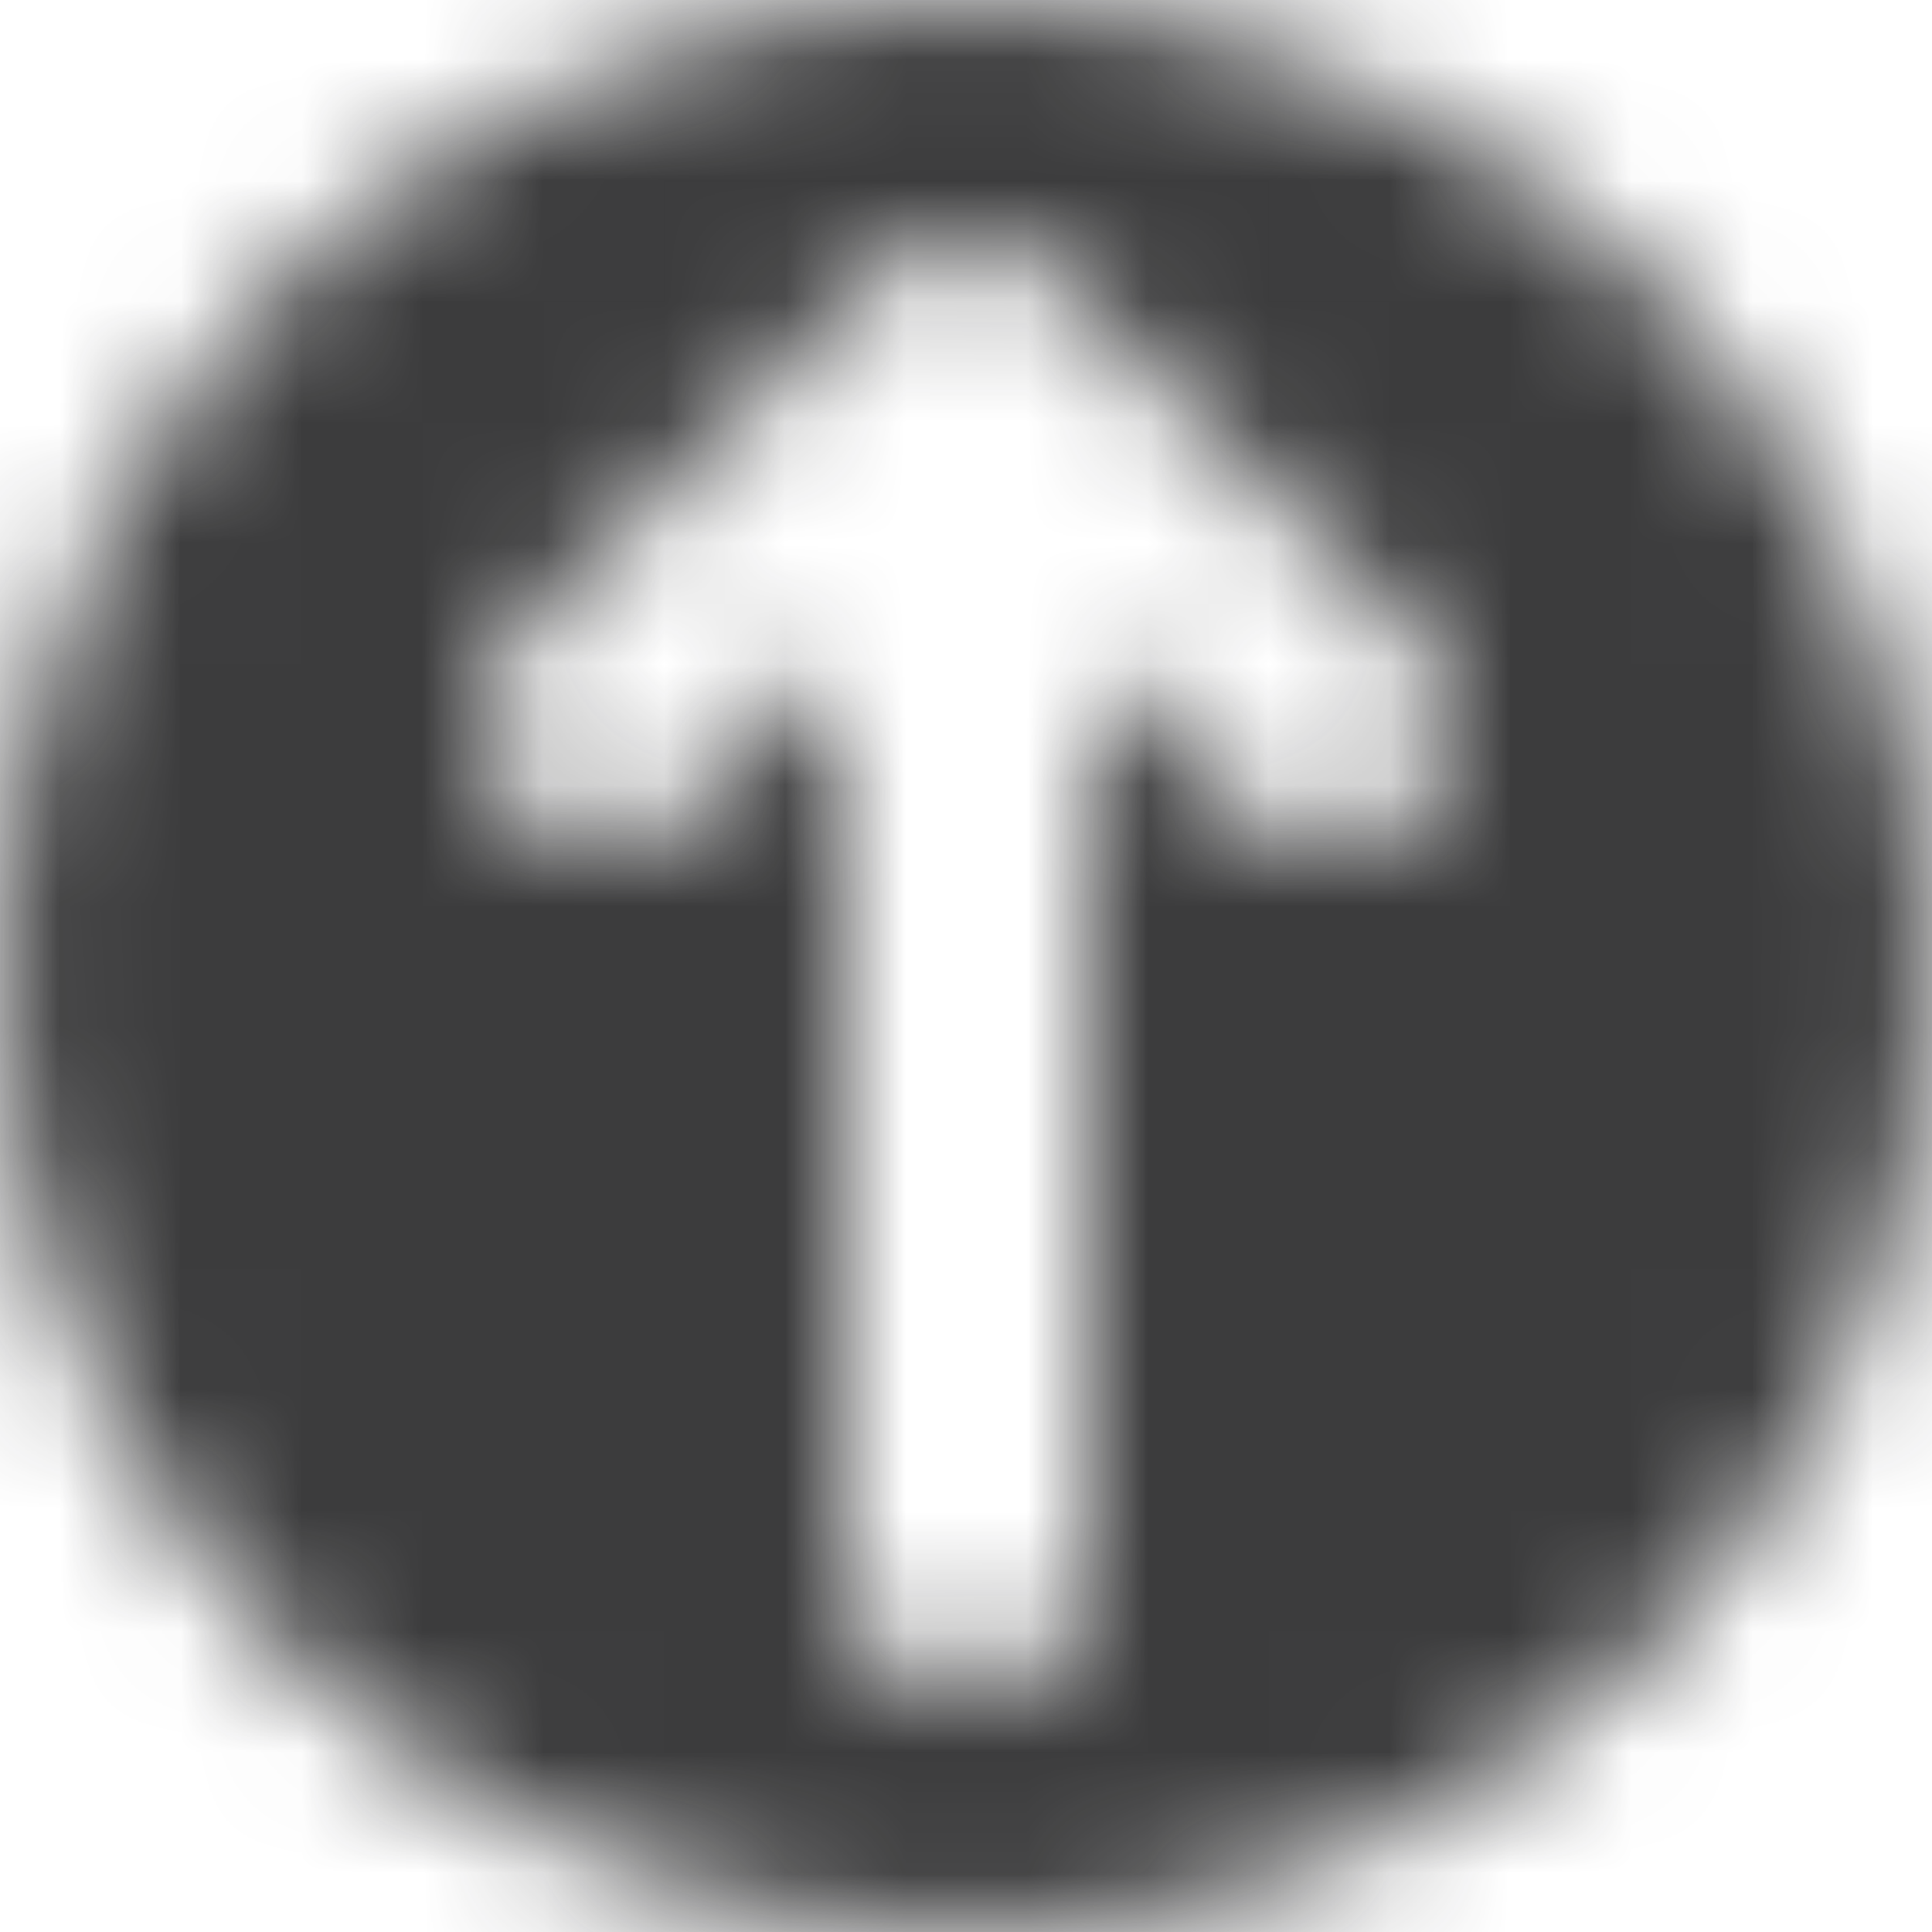 <?xml version="1.0" encoding="UTF-8"?>
<svg width="16px" height="16px" viewBox="0 0 16 16" version="1.1" xmlns="http://www.w3.org/2000/svg" xmlns:xlink="http://www.w3.org/1999/xlink">
    <!-- Generator: Sketch 53.2 (72643) - https://sketchapp.com -->
    <title>update-icon</title>
    <desc>Created with Sketch.</desc>
    <defs>
        <path d="M8,0 C3.582,-2.705415e-16 5.41083001e-16,3.582 0,8 C-5.41083001e-16,12.418 3.582,16 8,16 C12.418,16 16,12.418 16,8 C16,5.878 15.157,3.843 13.657,2.343 C12.157,0.843 10.122,1.2991861e-16 8,0 Z M11.707,6.707 C11.317,7.097 10.683,7.097 10.293,6.707 L9,5.414 L9,13 C9,13.552 8.552,14 8,14 C7.448,14 7,13.552 7,13 L7,5.414 L5.707,6.707 C5.315,7.086 4.691,7.081 4.305,6.695 C3.919,6.309 3.914,5.685 4.293,5.293 L7.293,2.293 C7.683,1.903 8.317,1.903 8.707,2.293 L11.707,5.293 C12.097,5.683 12.097,6.317 11.707,6.707 Z" id="path-1"></path>
    </defs>
    <g id="update-icon" stroke="none" stroke-width="1" fill="none" fill-rule="evenodd">
        <g id="Icons-/-Update">
            <mask id="mask-2" fill="white">
                <use xlink:href="#path-1"></use>
            </mask>
            <g id="Shape" fill-rule="nonzero"></g>
            <g id="Color-/-Photon-/-Primary---Grey-90-80%" mask="url(#mask-2)" fill="#0C0C0D" fill-opacity="0.8" fill-rule="evenodd">
                <rect id="Rectangle" x="0" y="0" width="16" height="16"></rect>
            </g>
        </g>
    </g>
</svg>
